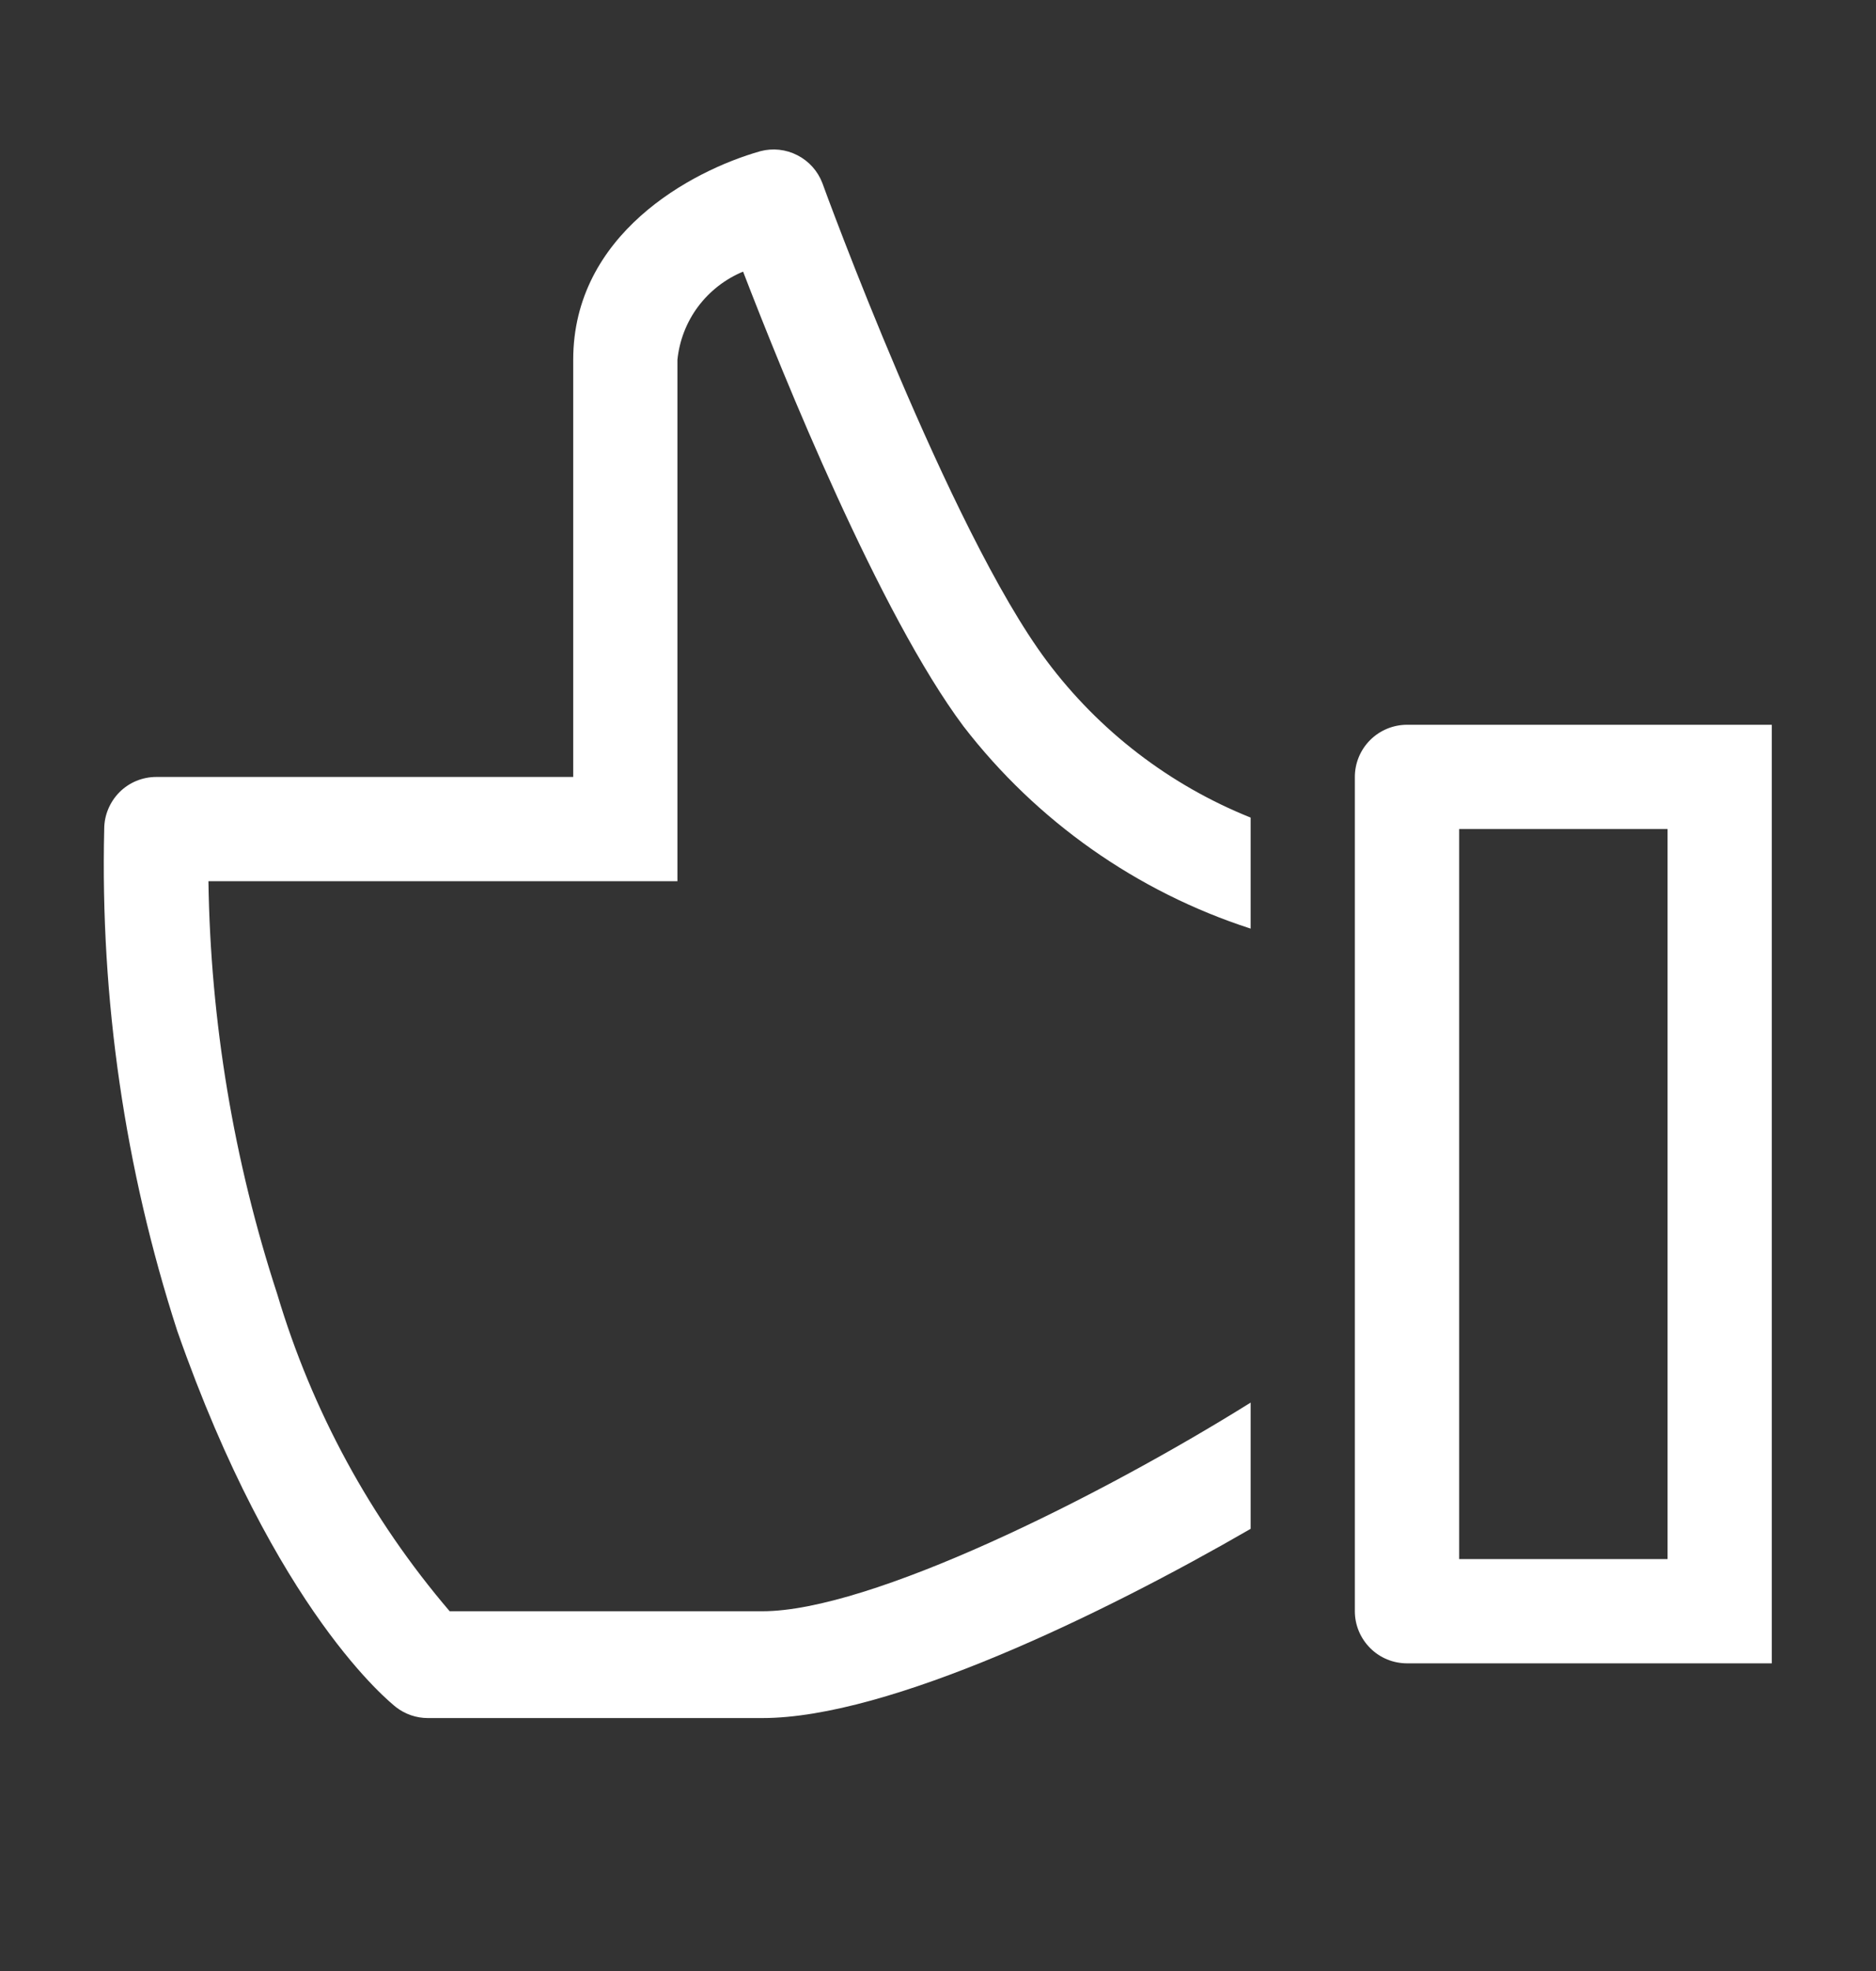 <svg width="20" height="21" viewBox="0 0 20 21" fill="none" xmlns="http://www.w3.org/2000/svg">
<rect x="0" y="0" width="20" height="21" fill="#333333" stroke="none"/>
<path d="M13.333 14.944C11.711 15.956 9.278 17.167 8.128 17.167H4.794C3.952 16.182 3.326 15.031 2.956 13.789C2.491 12.367 2.244 10.884 2.222 9.389H7.222V3.833C7.243 3.628 7.319 3.432 7.442 3.267C7.566 3.102 7.731 2.973 7.922 2.894C8.35 4.005 9.378 6.544 10.272 7.739C11.052 8.75 12.119 9.501 13.333 9.894V8.711C12.47 8.365 11.719 7.789 11.161 7.044C10.117 5.65 8.778 1.983 8.767 1.95C8.718 1.822 8.623 1.716 8.501 1.654C8.379 1.591 8.238 1.576 8.106 1.611C7.361 1.822 6.111 2.5 6.111 3.833V8.278H1.667C1.519 8.278 1.378 8.336 1.274 8.44C1.17 8.545 1.111 8.686 1.111 8.833C1.068 10.646 1.331 12.453 1.889 14.178C2.939 17.178 4.167 18.144 4.222 18.189C4.319 18.264 4.438 18.305 4.561 18.305H8.128C9.478 18.305 11.767 17.194 13.333 16.289V14.944Z" fill="white"/>
<path d="M18.889 17.722H15C14.853 17.722 14.711 17.664 14.607 17.559C14.503 17.455 14.444 17.314 14.444 17.167V8.278C14.444 8.13 14.503 7.989 14.607 7.885C14.711 7.781 14.853 7.722 15 7.722H18.889V17.722ZM15.556 16.611H17.778V8.833H15.556V16.611Z" fill="white"/>
</svg>
